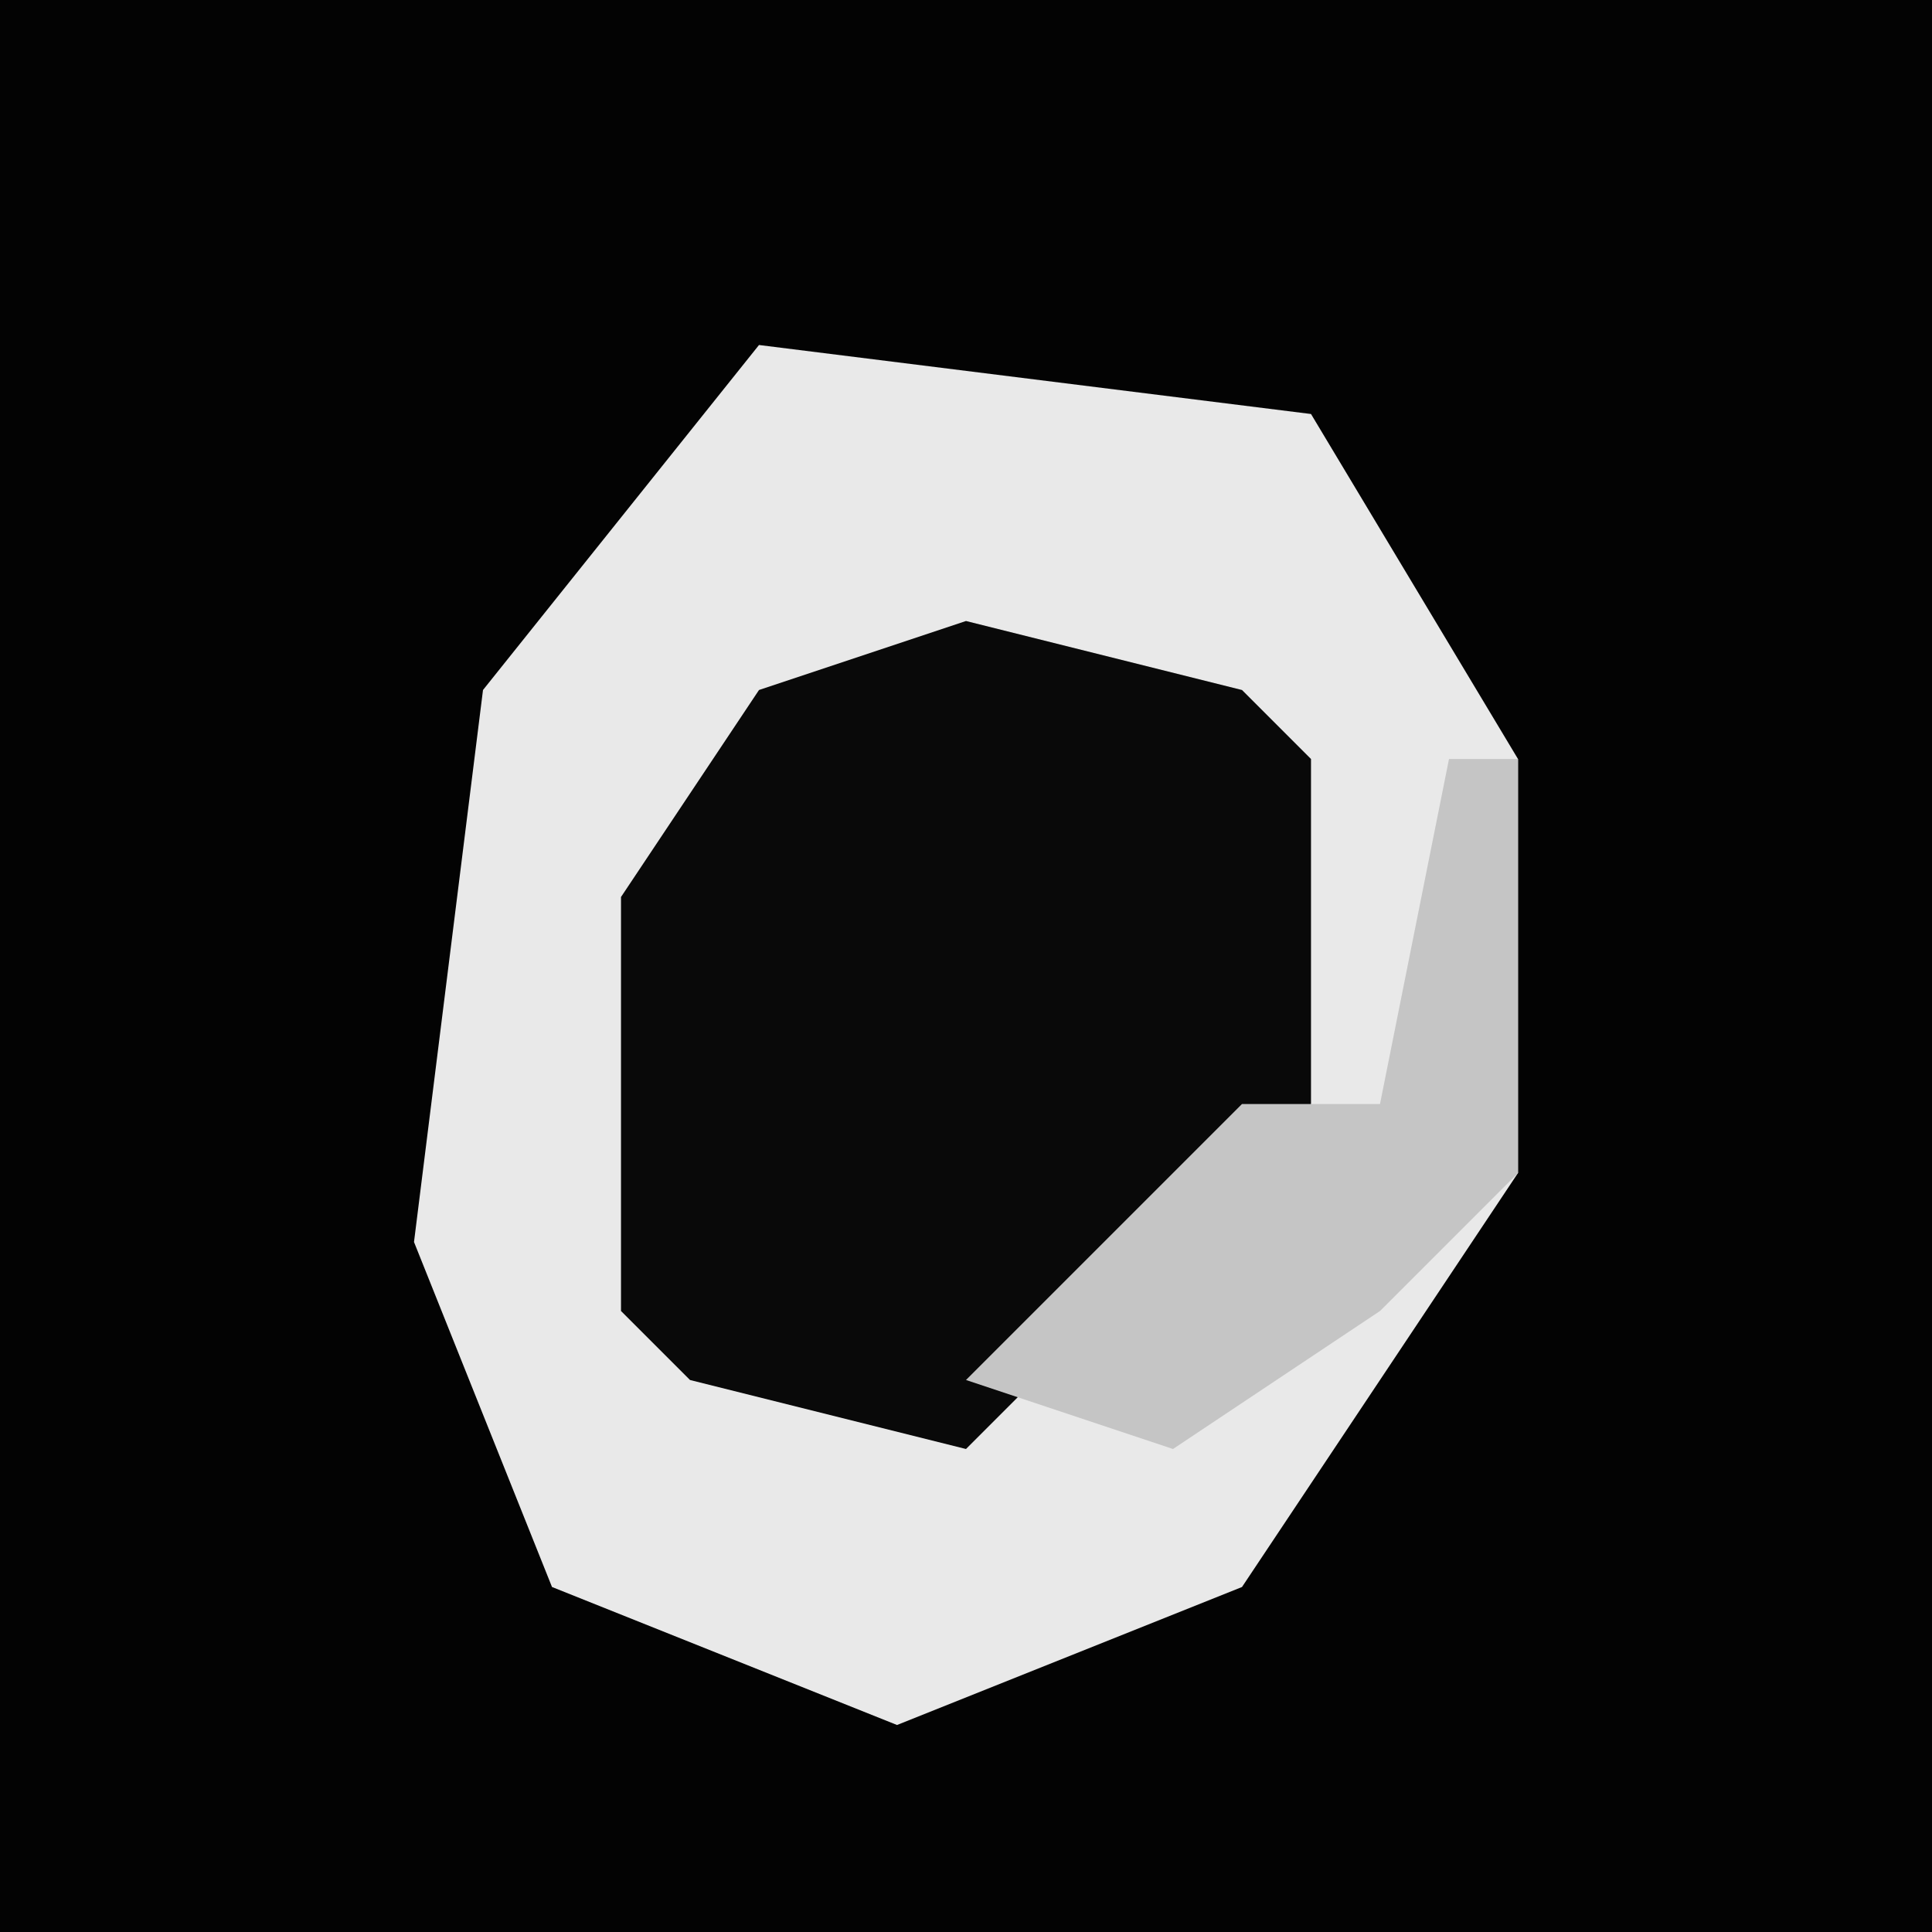 <?xml version="1.0" encoding="UTF-8"?>
<svg version="1.1" xmlns="http://www.w3.org/2000/svg" width="28" height="28">
<path d="M0,0 L28,0 L28,28 L0,28 Z " fill="#030303" transform="translate(0,0)"/>
<path d="M0,0 L8,1 L11,6 L11,12 L7,18 L2,20 L-3,18 L-5,13 L-4,5 Z " fill="#E9E9E9" transform="translate(11,5)"/>
<path d="M0,0 L4,1 L5,2 L5,7 L0,12 L-4,11 L-5,10 L-5,4 L-3,1 Z " fill="#090909" transform="translate(14,9)"/>
<path d="M0,0 L1,0 L1,6 L-1,8 L-4,10 L-7,9 L-3,5 L-1,5 Z " fill="#C5C5C5" transform="translate(21,11)"/>
</svg>
